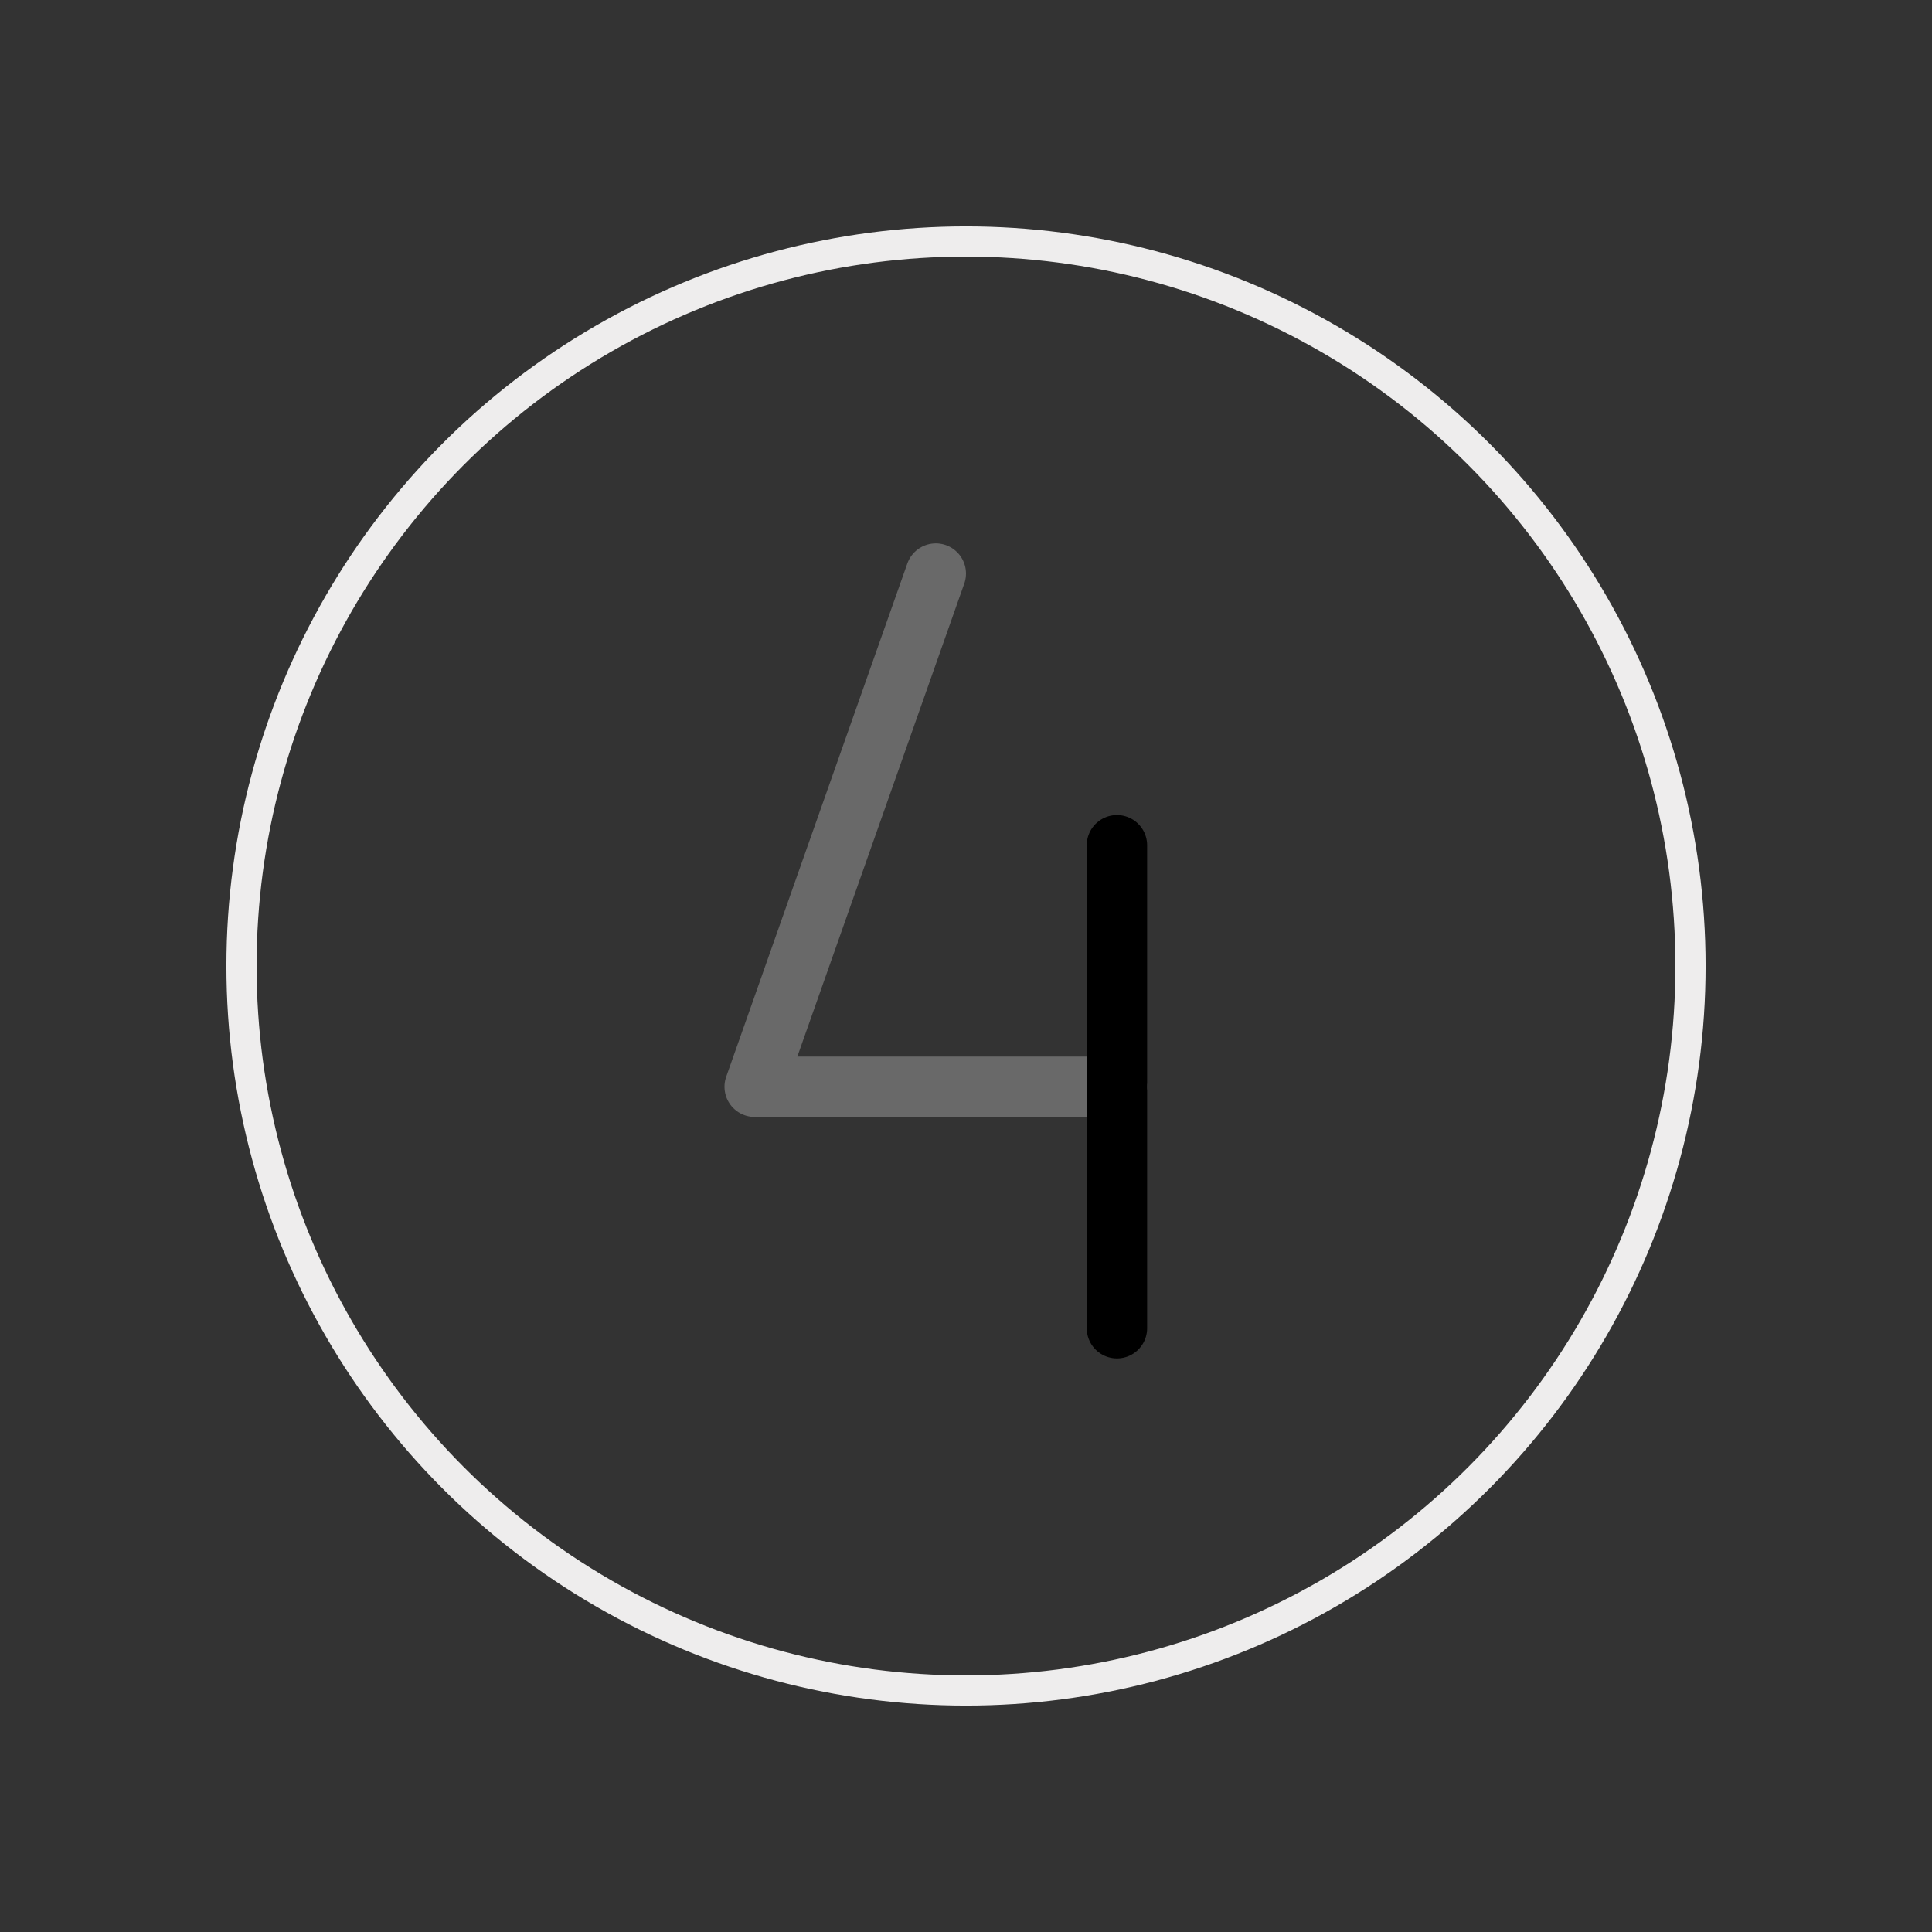 <svg xmlns="http://www.w3.org/2000/svg" viewBox="0 0 256 256"><rect x="0" y="0" width="256" height="256" fill="#333333" stroke="none"/><rect width="256" height="256" fill="none"/><circle cx="128" cy="128" r="96" fill="none" stroke="#eeeded" stroke-linecap="round" stroke-linejoin="round" stroke-width="4"/><polyline fill="none" stroke="#696969" stroke-linecap="round" stroke-linejoin="round" stroke-width="8" points="123.998 76 100 144 148 144"/><line x1="148" x2="148" y1="112" y2="176" fill="none" stroke="#000" stroke-linecap="round" stroke-linejoin="round" stroke-width="8"/></svg>